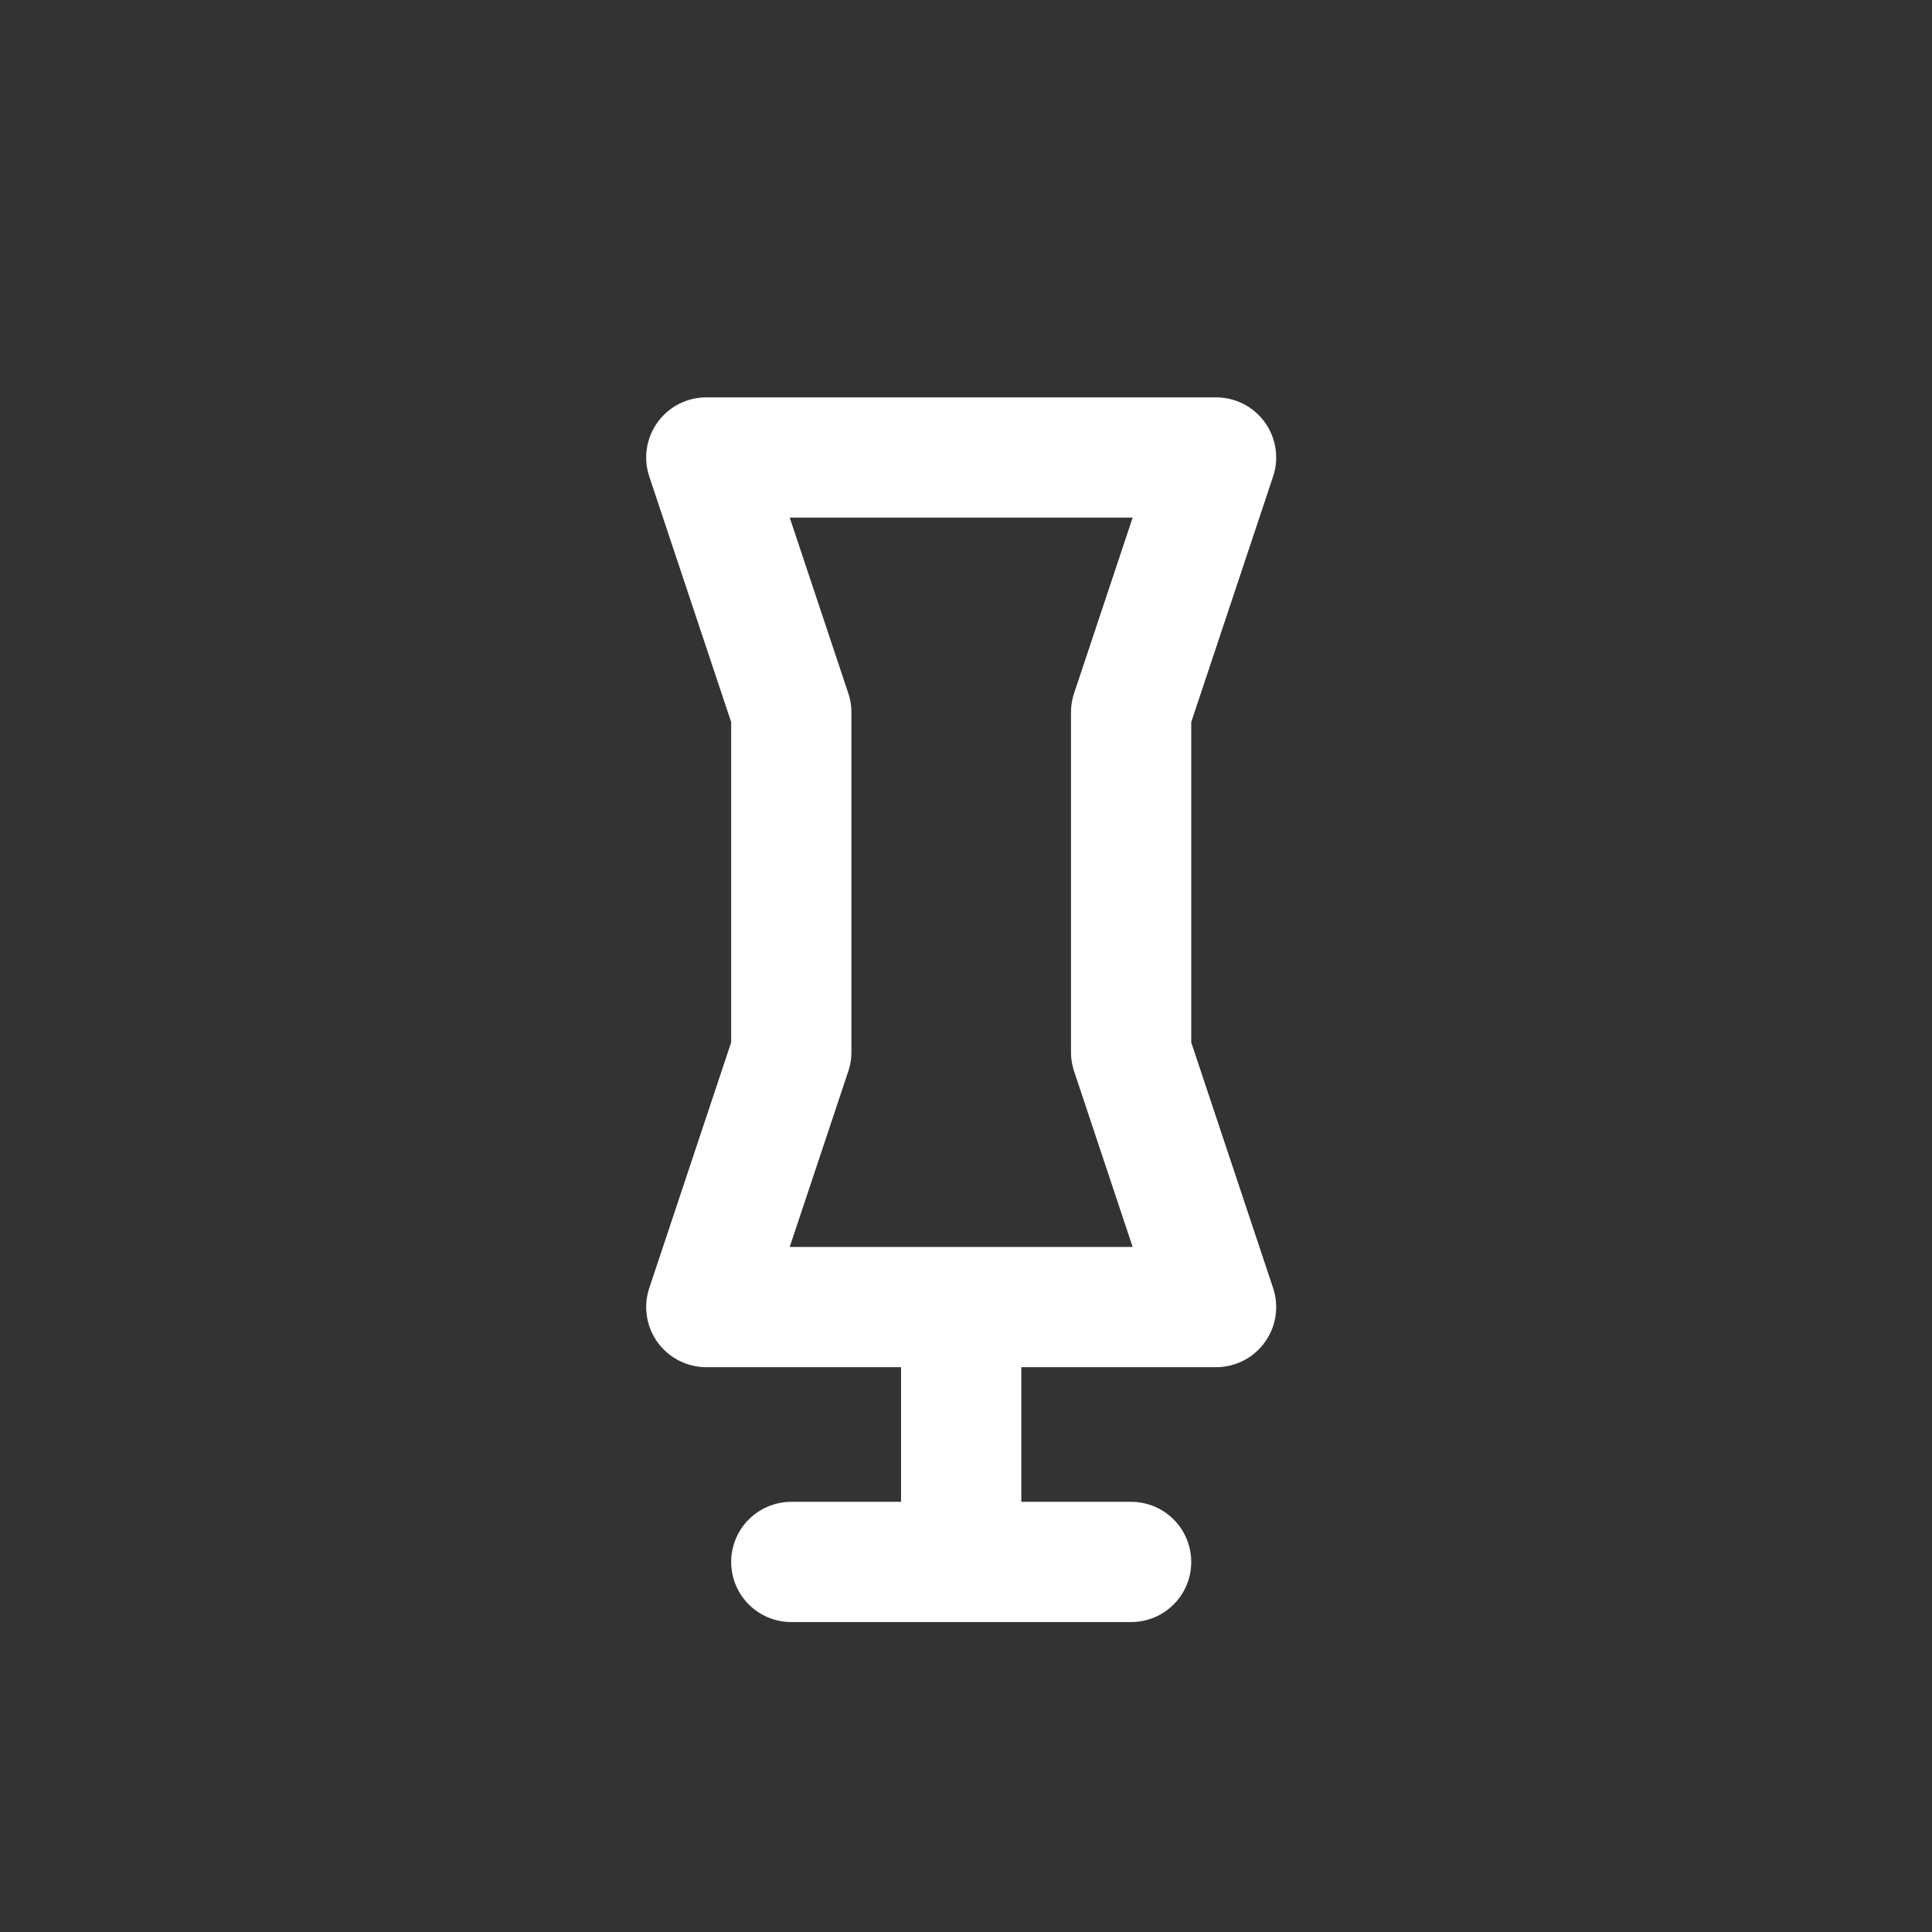 <?xml version="1.0" encoding="UTF-8" standalone="no"?><!DOCTYPE svg PUBLIC "-//W3C//DTD SVG 1.1//EN" "http://www.w3.org/Graphics/SVG/1.1/DTD/svg11.dtd"><svg width="100%" height="100%" viewBox="0 0 67 67" version="1.1" xmlns="http://www.w3.org/2000/svg" xmlns:xlink="http://www.w3.org/1999/xlink" xml:space="preserve" xmlns:serif="http://www.serif.com/" style="fill-rule:evenodd;clip-rule:evenodd;stroke-linecap:round;stroke-linejoin:round;stroke-miterlimit:1.5;"><rect x="0" y="0" width="67" height="67" fill="#333333" stroke="none"/><path id="pin-in" serif:id="pin in" d="M24.494,15.865l17.678,0l-2.946,8.839l-0,11.785l2.946,8.839l-8.839,-0l0,8.839l5.893,-0l-11.785,-0l5.892,-0l0,-8.839l-8.839,-0l2.947,-8.839l-0,-11.785l-2.947,-8.839Z" style="fill:none;stroke:#fefffe;stroke-width:4.17px;"/></svg>